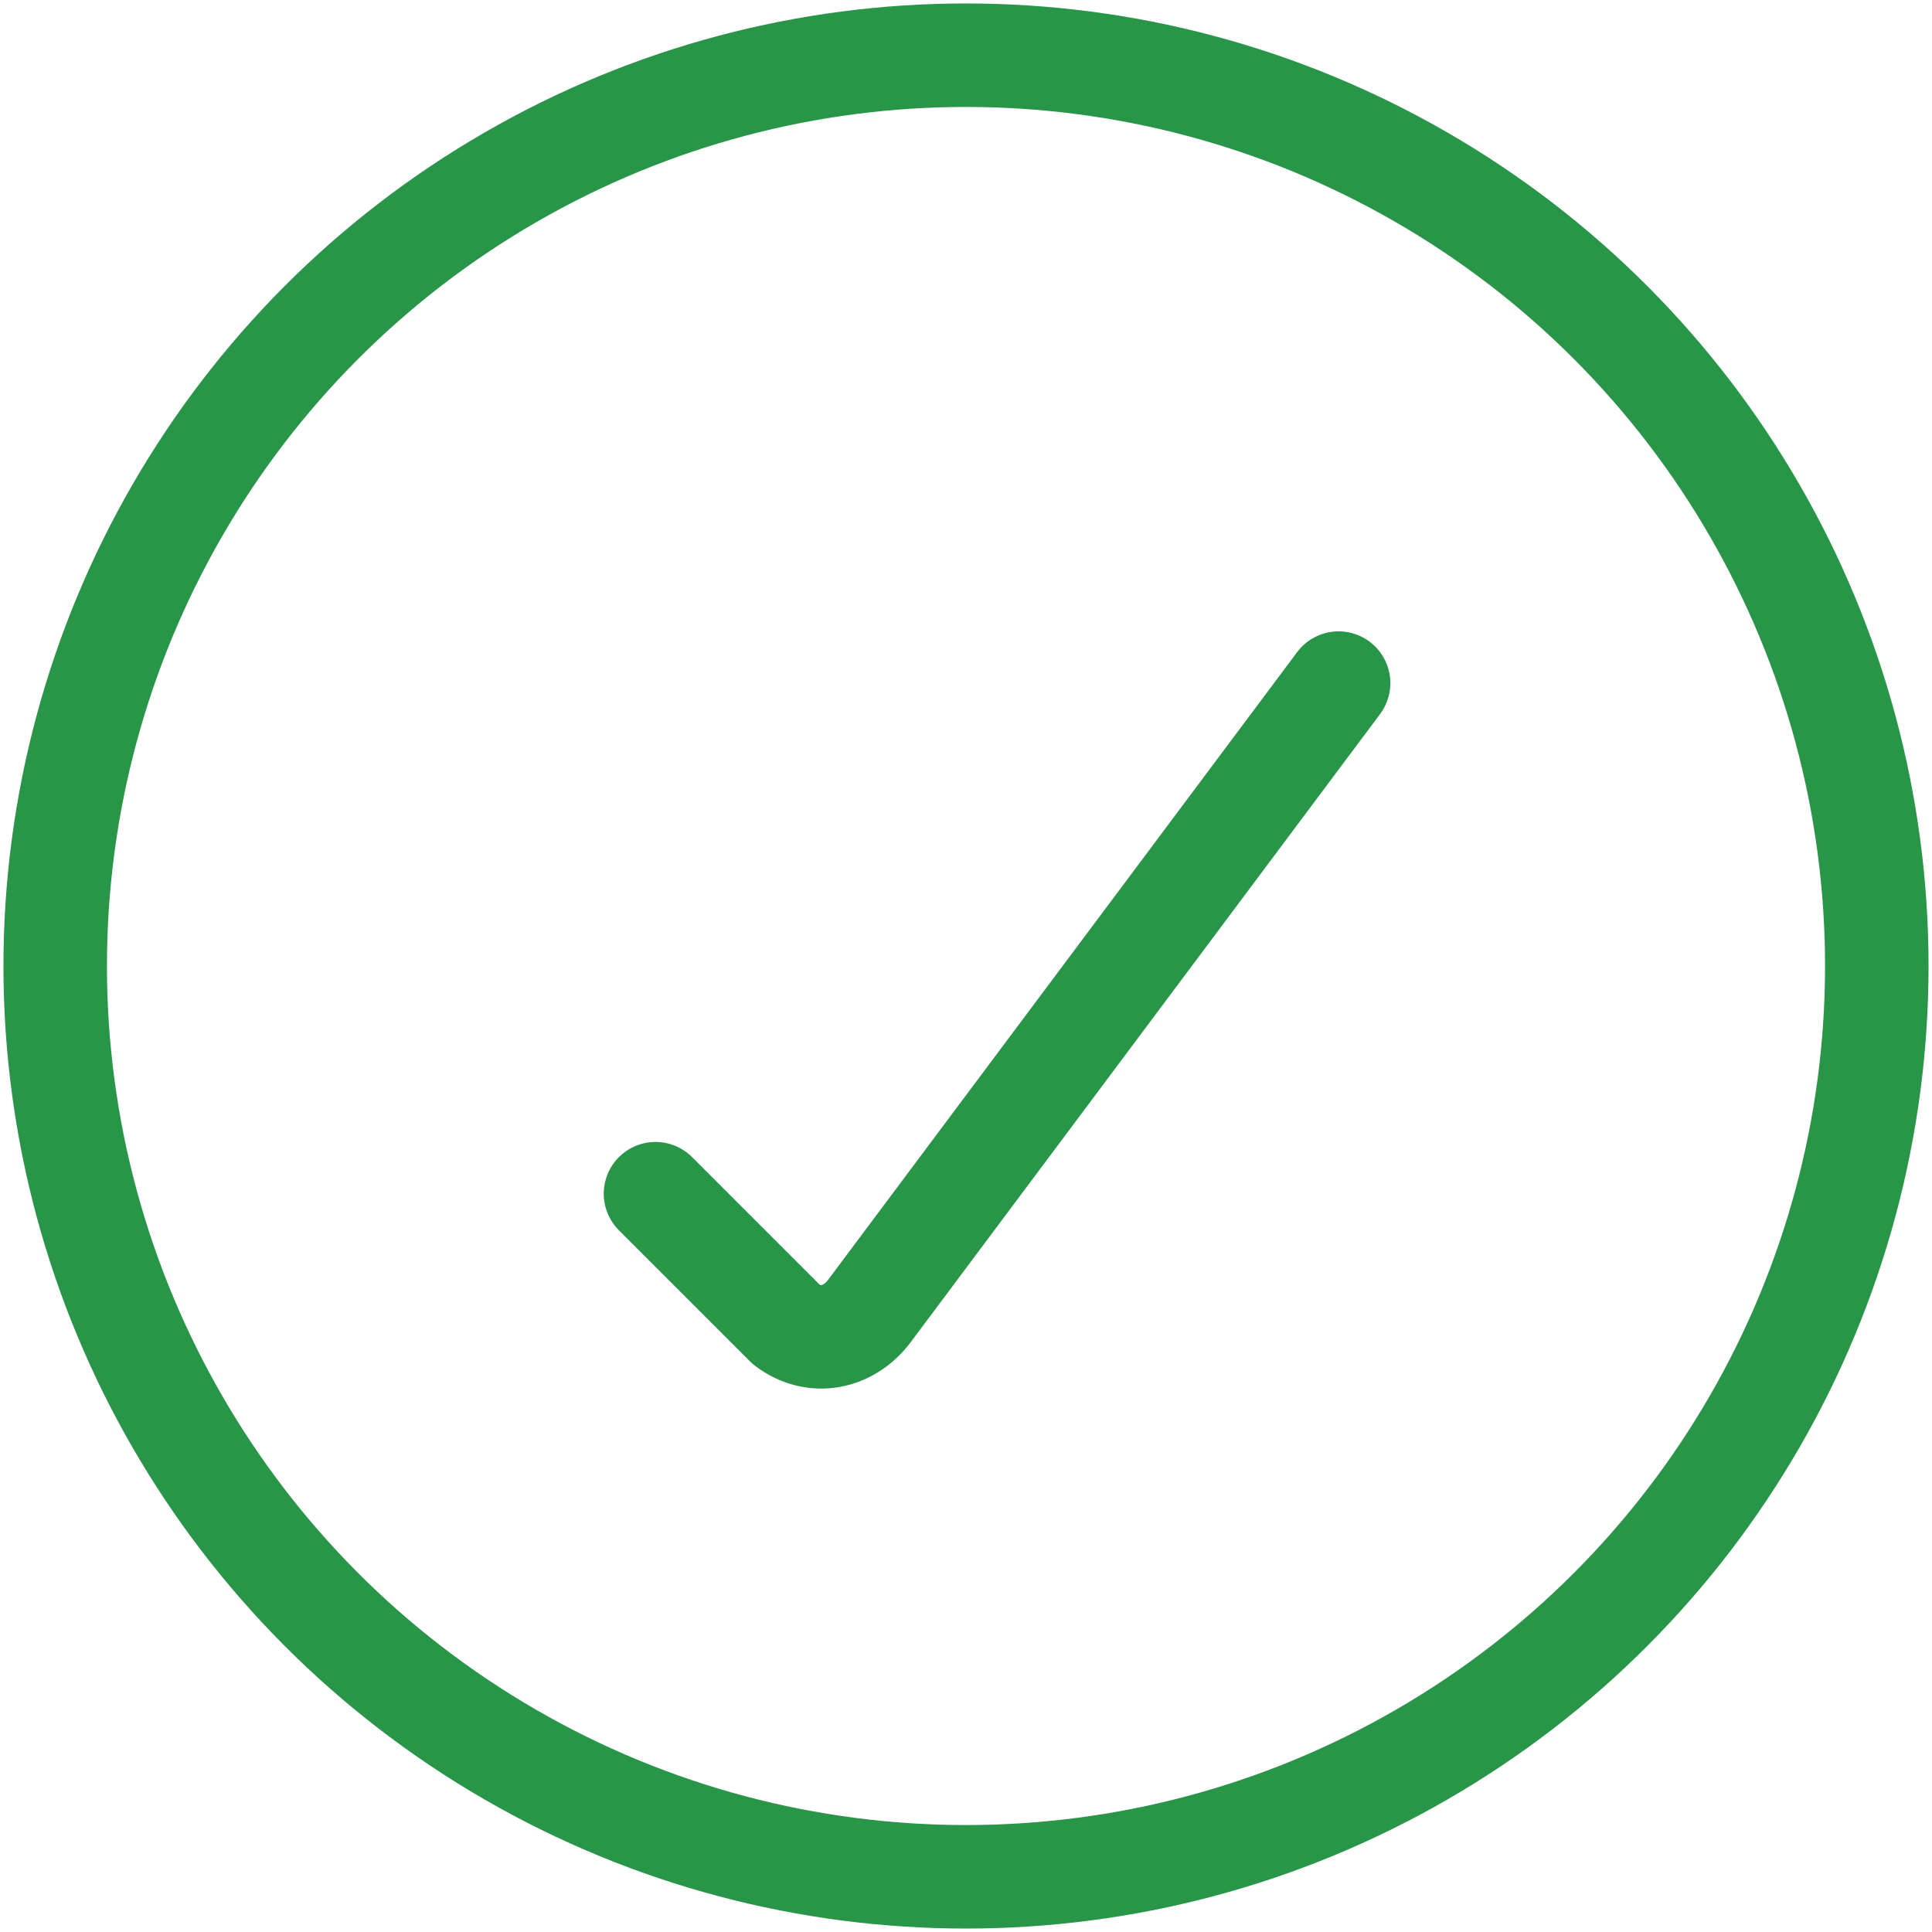 <svg xmlns="http://www.w3.org/2000/svg" viewBox="0 0 28 28"><g fill="none"><circle cx="14" cy="14" r="14"/><circle cx="14" cy="14" r="13.2" stroke="#289548" stroke-width="1.5"/><path d="M19.4 9.9L12.6 19c-.3.4-.8.5-1.2.2l-.1-.1-1.8-1.8" stroke="#289548" stroke-width="1.5" stroke-linecap="round" stroke-linejoin="round"/></g></svg>